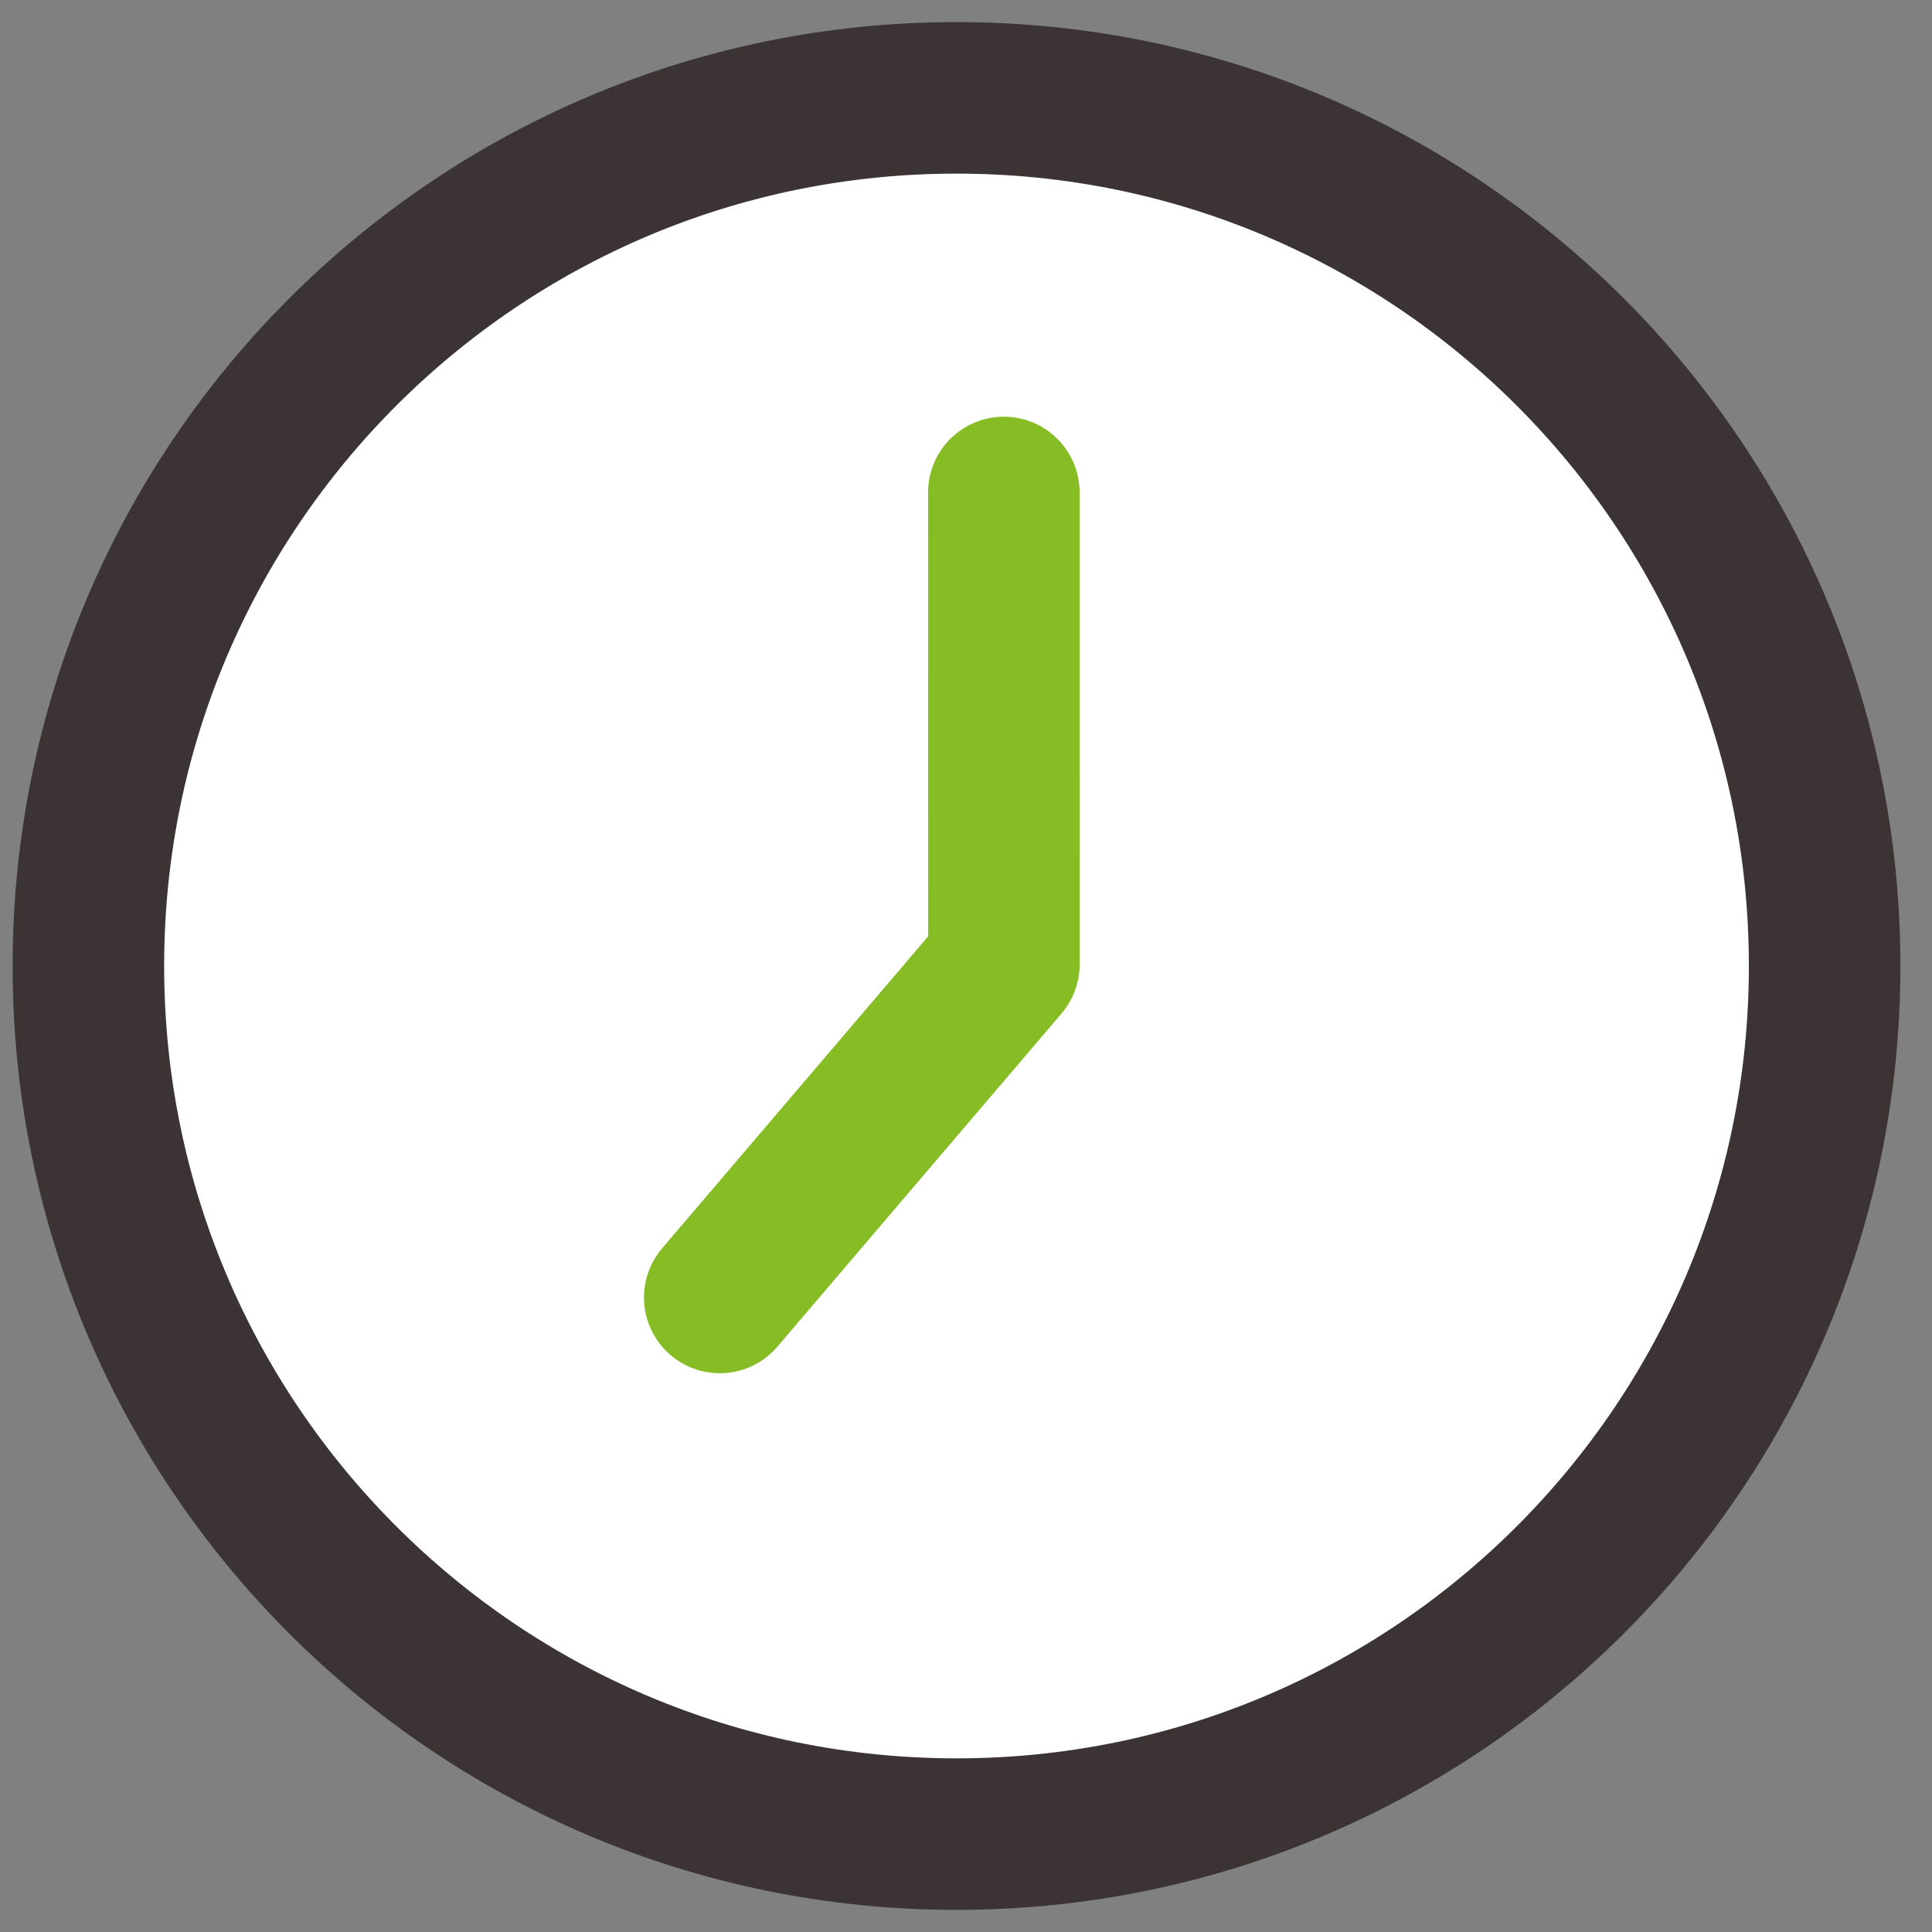 <svg width="51" height="51" viewBox="0 0 51 51" fill="none" xmlns="http://www.w3.org/2000/svg">
<rect x="0" y="0" width="51" height="51" fill="#808080" stroke="none"/>
<path d="M25.25 48.416C37.906 48.416 48.166 38.156 48.166 25.5C48.166 12.843 37.906 2.583 25.25 2.583C12.593 2.583 2.333 12.843 2.333 25.5C2.333 38.156 12.593 48.416 25.25 48.416Z" fill="white" stroke="#3C3434" stroke-width="4" stroke-linejoin="round"/>
<path d="M26.499 13L26.5 25.456L19 34.25" stroke="#86BC24" stroke-width="4" stroke-linecap="round" stroke-linejoin="round"/>
</svg>
